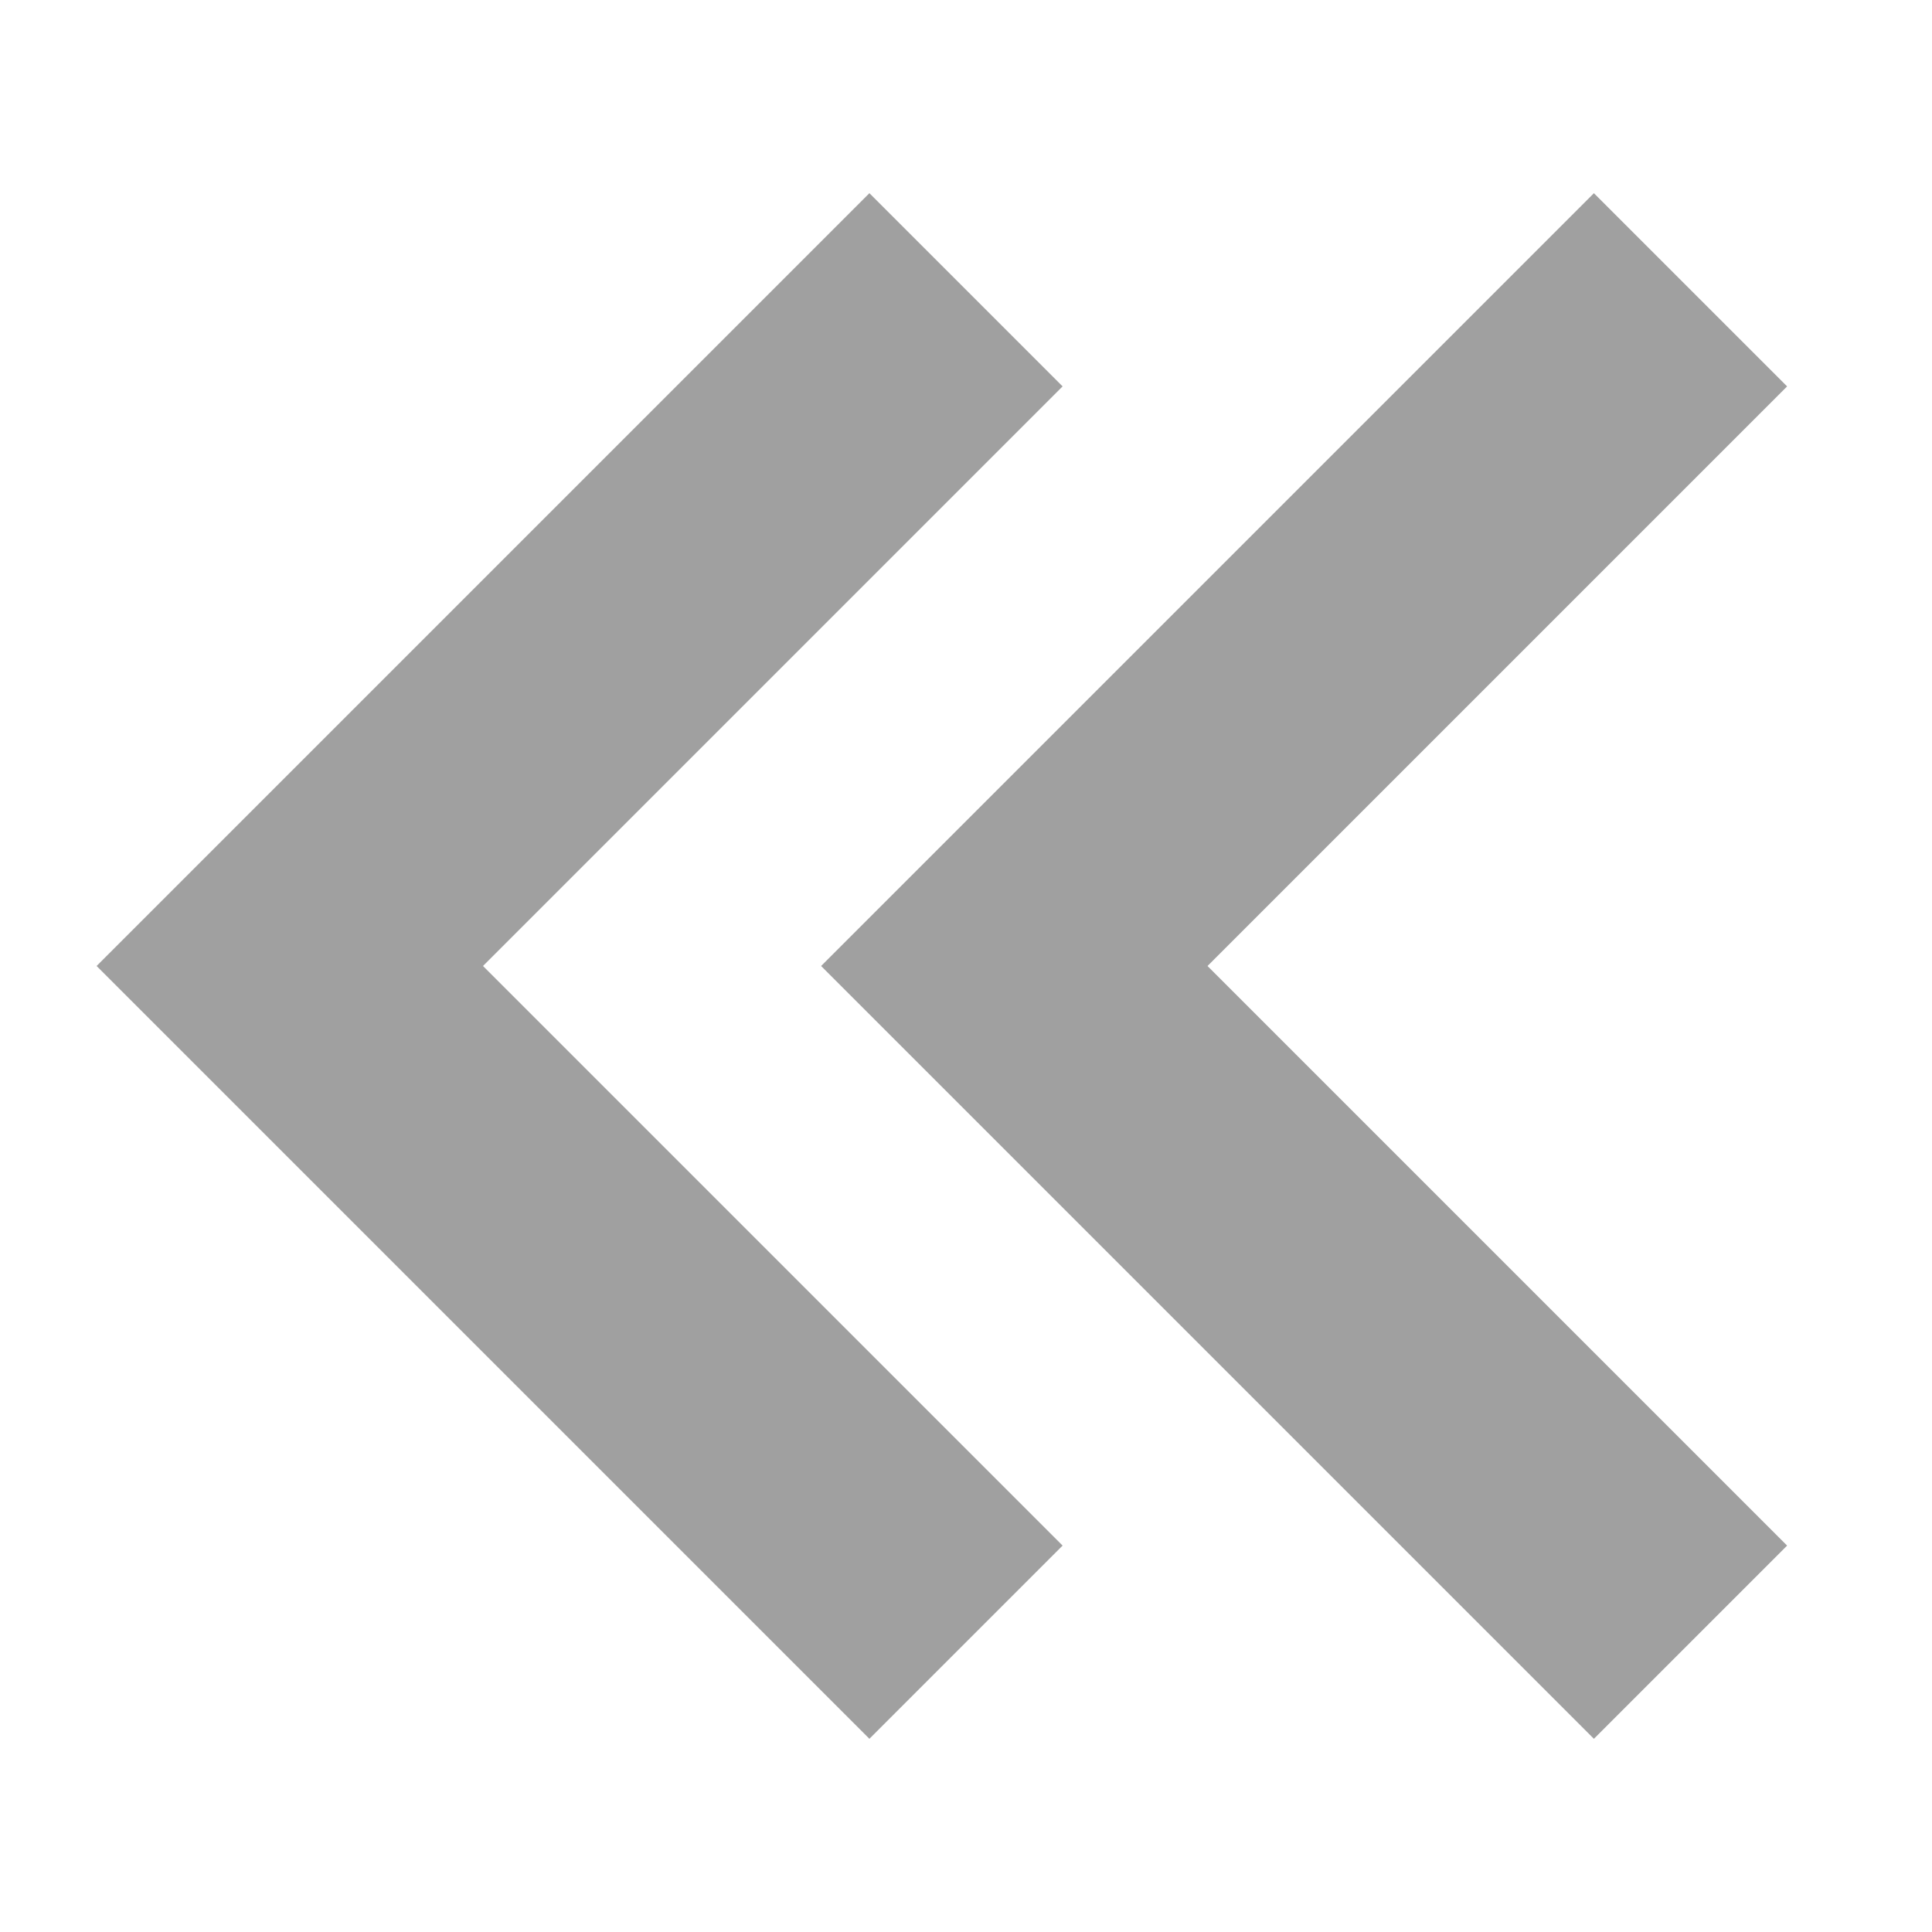 <svg version="1.1" viewBox="0 0 200 200" xmlns="http://www.w3.org/2000/svg" xmlns:xlink="http://www.w3.org/1999/xlink">
<g fill="#A0A0A0">
<path d="M90.00,20.00 L110.00,40.00 L50.00,100.00 L110.00,160.00 L90.00,180.00 L10.00,100.00 L90.00,20.00 Z"/>
<path d="M165.00,20.00 L185.00,40.00 L125.00,100.00 L185.00,160.00 L165.00,180.00 L85.00,100.00 L165.00,20.00 Z"/>
</g>
</svg>
